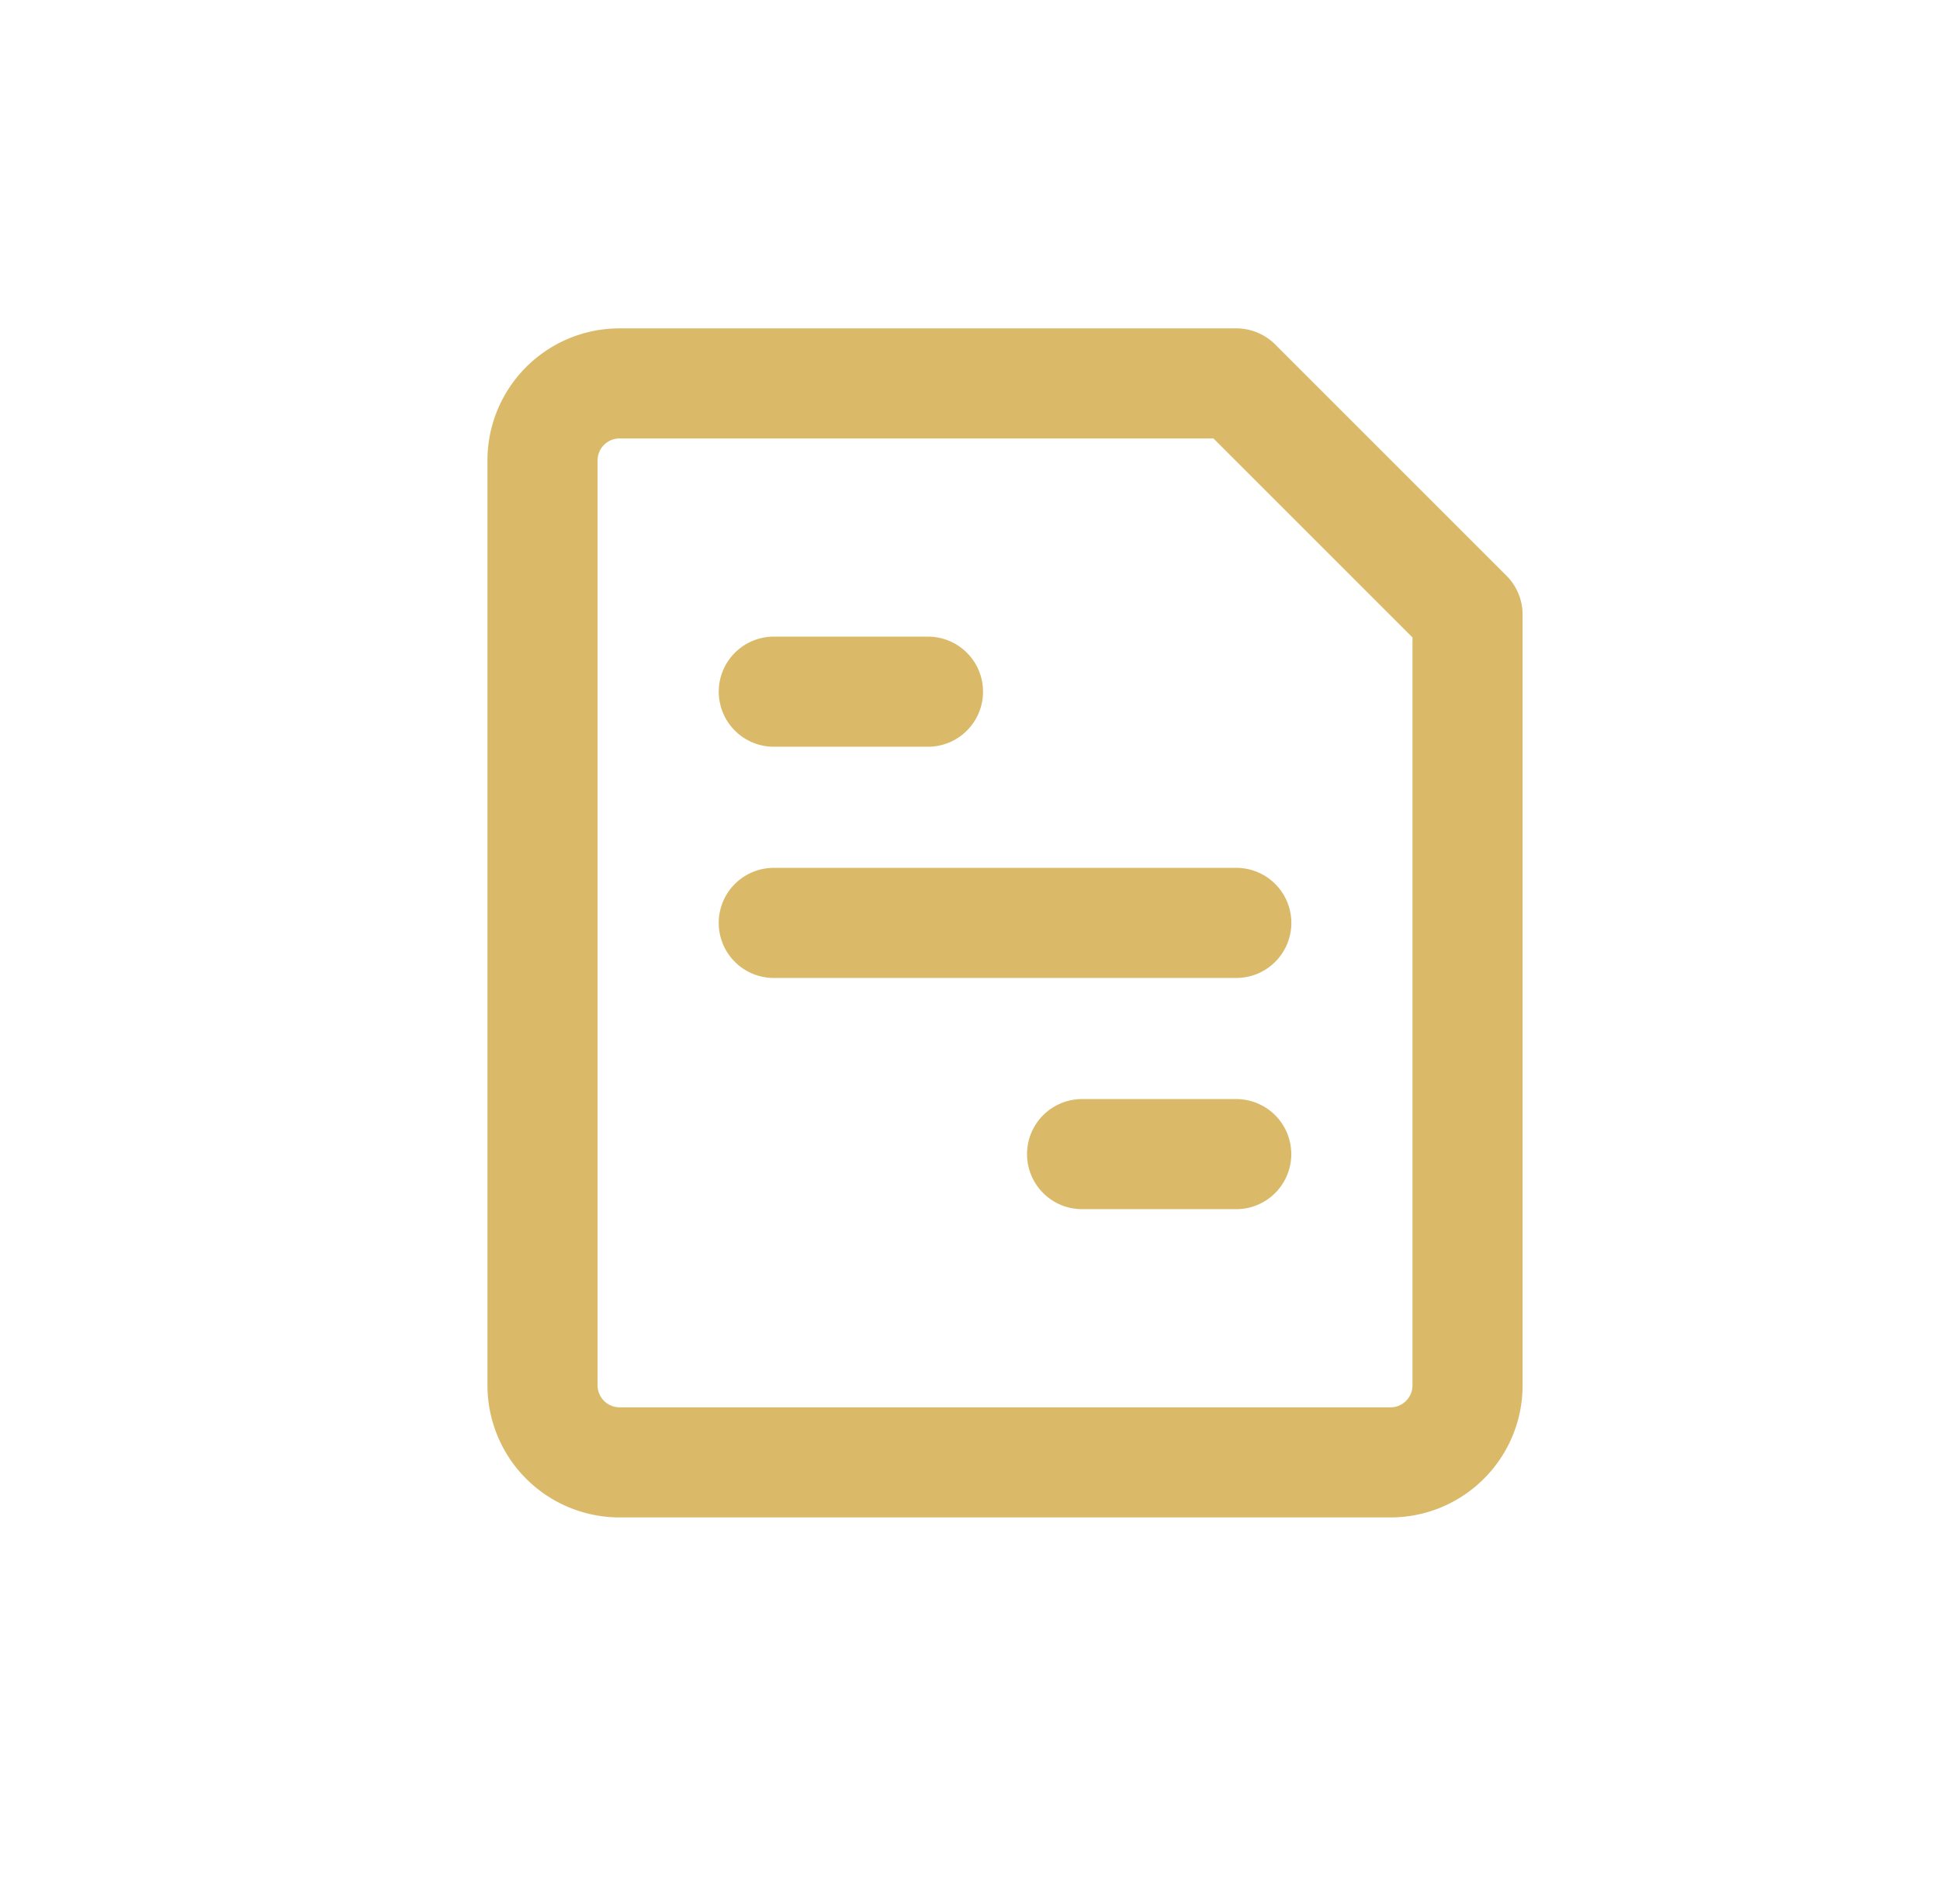 <svg xmlns="http://www.w3.org/2000/svg" width="54" height="53" fill="none"><path stroke="#DABA69" stroke-linecap="round" stroke-linejoin="round" stroke-width="3.065" d="M21.538 25.693h12.874M30.12 32.13h4.29M21.539 19.256h4.291m12.874 21.456H17.247a2.146 2.146 0 0 1-2.146-2.145V12.819c0-1.185.96-2.145 2.146-2.145h17.165l6.437 6.437v21.456c0 1.185-.961 2.145-2.146 2.145Z"/></svg>